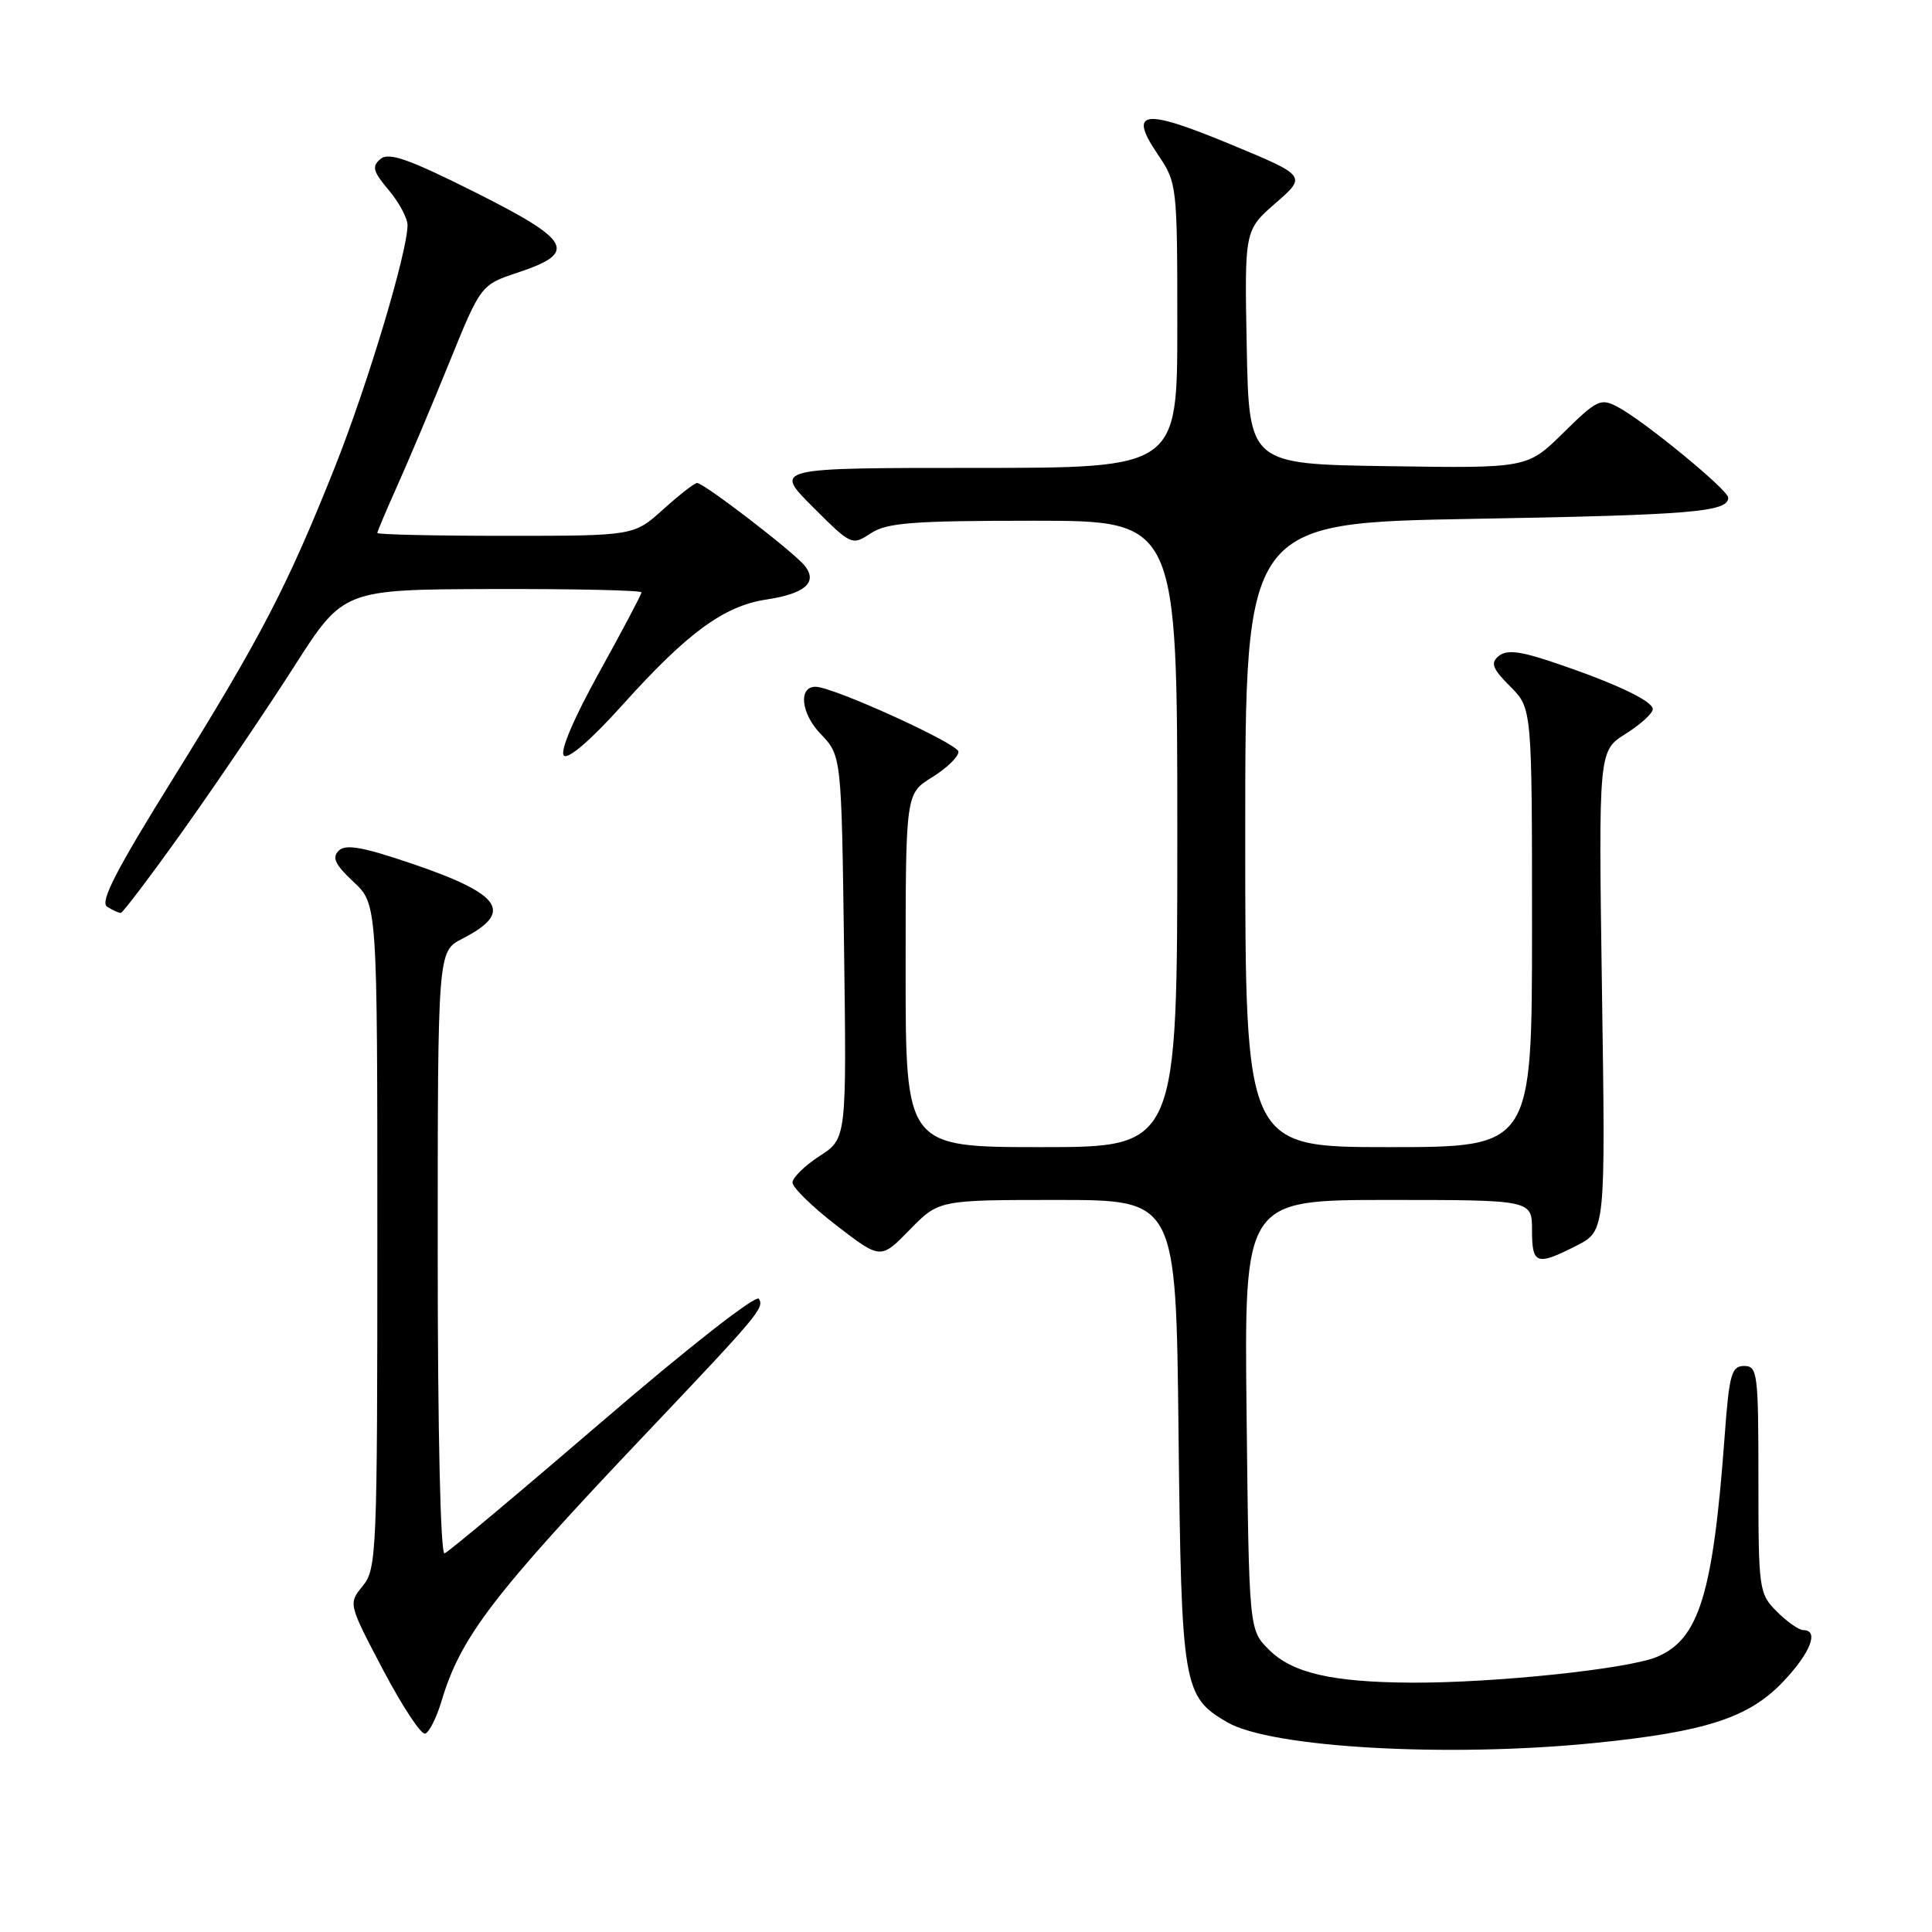 <?xml version="1.0" encoding="UTF-8" standalone="no"?>
<!DOCTYPE svg PUBLIC "-//W3C//DTD SVG 1.1//EN" "http://www.w3.org/Graphics/SVG/1.1/DTD/svg11.dtd" >
<svg xmlns="http://www.w3.org/2000/svg" xmlns:xlink="http://www.w3.org/1999/xlink" version="1.1" viewBox="0 0 256 256">
 <g >
 <path fill="currentColor"
d=" M 211.14 230.97 C 225.95 229.49 231.71 227.63 236.25 222.86 C 239.89 219.03 241.09 216.00 238.95 216.00 C 238.38 216.00 236.80 214.90 235.45 213.55 C 233.07 211.16 233.00 210.69 233.00 196.05 C 233.00 181.95 232.88 181.00 231.11 181.00 C 229.43 181.00 229.13 182.08 228.53 190.25 C 226.99 211.19 225.15 217.21 219.54 219.55 C 215.69 221.16 197.92 223.02 187.00 222.96 C 176.47 222.90 171.23 221.68 168.14 218.59 C 165.50 215.96 165.50 215.96 165.18 187.48 C 164.86 159.00 164.86 159.00 183.93 159.00 C 203.00 159.00 203.00 159.00 203.00 163.00 C 203.00 167.56 203.59 167.76 208.91 165.05 C 212.74 163.09 212.74 163.09 212.27 131.30 C 211.81 99.50 211.81 99.50 215.40 97.24 C 217.38 96.00 219.00 94.52 219.00 93.96 C 219.00 92.84 213.56 90.32 205.21 87.56 C 201.25 86.25 199.59 86.10 198.57 86.94 C 197.47 87.86 197.75 88.59 200.11 90.96 C 203.00 93.85 203.00 93.85 203.00 122.92 C 203.00 152.00 203.00 152.00 184.00 152.00 C 165.00 152.00 165.00 152.00 165.00 110.64 C 165.00 69.29 165.00 69.29 195.25 68.75 C 224.19 68.24 229.00 67.84 229.00 65.94 C 229.00 64.93 217.91 55.82 214.39 53.94 C 212.10 52.72 211.63 52.94 207.16 57.34 C 202.38 62.05 202.38 62.05 183.94 61.77 C 165.50 61.50 165.50 61.50 165.20 46.00 C 164.90 30.50 164.90 30.50 169.03 26.91 C 173.15 23.31 173.15 23.31 162.95 19.08 C 151.45 14.31 149.44 14.61 153.44 20.50 C 155.96 24.23 156.00 24.55 156.00 43.14 C 156.00 62.00 156.00 62.00 129.26 62.00 C 102.52 62.00 102.52 62.00 107.69 67.16 C 112.80 72.27 112.88 72.31 115.39 70.66 C 117.53 69.26 120.90 69.00 136.96 69.00 C 156.00 69.00 156.00 69.00 156.00 110.50 C 156.00 152.00 156.00 152.00 138.00 152.00 C 120.00 152.00 120.00 152.00 120.00 128.58 C 120.00 105.16 120.00 105.16 123.50 103.00 C 125.42 101.81 127.00 100.29 127.00 99.61 C 127.00 98.56 110.38 91.00 108.06 91.00 C 105.76 91.00 106.13 94.53 108.72 97.23 C 111.50 100.13 111.50 100.13 111.84 125.50 C 112.18 150.87 112.18 150.87 108.60 153.18 C 106.63 154.46 105.02 156.04 105.01 156.69 C 105.01 157.35 107.63 159.91 110.85 162.39 C 116.70 166.89 116.70 166.89 120.55 162.94 C 124.41 159.00 124.41 159.00 140.12 159.00 C 155.83 159.00 155.83 159.00 156.16 189.75 C 156.54 223.54 156.75 224.80 162.62 228.21 C 168.40 231.58 191.73 232.90 211.14 230.97 Z  M 58.49 225.45 C 61.03 216.92 65.26 211.38 85.70 189.84 C 100.51 174.23 101.30 173.29 100.56 172.10 C 100.19 171.50 91.28 178.47 79.87 188.28 C 68.85 197.75 59.42 205.65 58.91 205.83 C 58.37 206.03 58.00 189.90 58.00 166.11 C 58.00 126.05 58.00 126.05 61.25 124.39 C 68.14 120.86 66.54 118.50 54.50 114.41 C 48.00 112.21 45.78 111.82 44.87 112.73 C 43.96 113.64 44.42 114.59 46.85 116.86 C 50.00 119.80 50.00 119.80 50.00 163.79 C 50.00 205.73 49.91 207.89 48.07 210.14 C 46.15 212.50 46.15 212.50 50.76 221.27 C 53.30 226.09 55.81 229.90 56.34 229.72 C 56.87 229.54 57.84 227.62 58.49 225.45 Z  M 24.50 109.71 C 28.90 103.52 35.42 93.88 39.00 88.28 C 45.50 78.11 45.50 78.11 65.25 78.05 C 76.11 78.02 85.00 78.22 85.00 78.49 C 85.00 78.76 82.48 83.53 79.40 89.09 C 76.01 95.21 74.16 99.56 74.72 100.12 C 75.27 100.67 78.35 98.01 82.50 93.39 C 91.08 83.84 95.94 80.28 101.55 79.44 C 106.65 78.67 108.37 77.18 106.66 75.00 C 105.29 73.23 93.28 64.00 92.37 64.00 C 92.02 64.00 90.00 65.58 87.87 67.50 C 83.99 71.00 83.99 71.00 67.00 71.00 C 57.65 71.00 50.00 70.83 50.00 70.62 C 50.00 70.42 51.19 67.61 52.64 64.37 C 54.09 61.14 57.18 53.83 59.50 48.12 C 63.71 37.75 63.71 37.75 68.60 36.12 C 76.59 33.47 75.75 31.90 62.98 25.49 C 54.16 21.07 51.53 20.14 50.42 21.06 C 49.24 22.05 49.41 22.70 51.51 25.19 C 52.88 26.82 54.00 28.91 54.00 29.83 C 53.99 33.42 48.69 51.06 44.33 62.00 C 38.05 77.74 34.58 84.43 22.92 103.18 C 15.39 115.29 13.21 119.52 14.19 120.14 C 14.91 120.60 15.72 120.97 16.00 120.97 C 16.27 120.96 20.10 115.90 24.50 109.71 Z "/>
</g>
</svg>